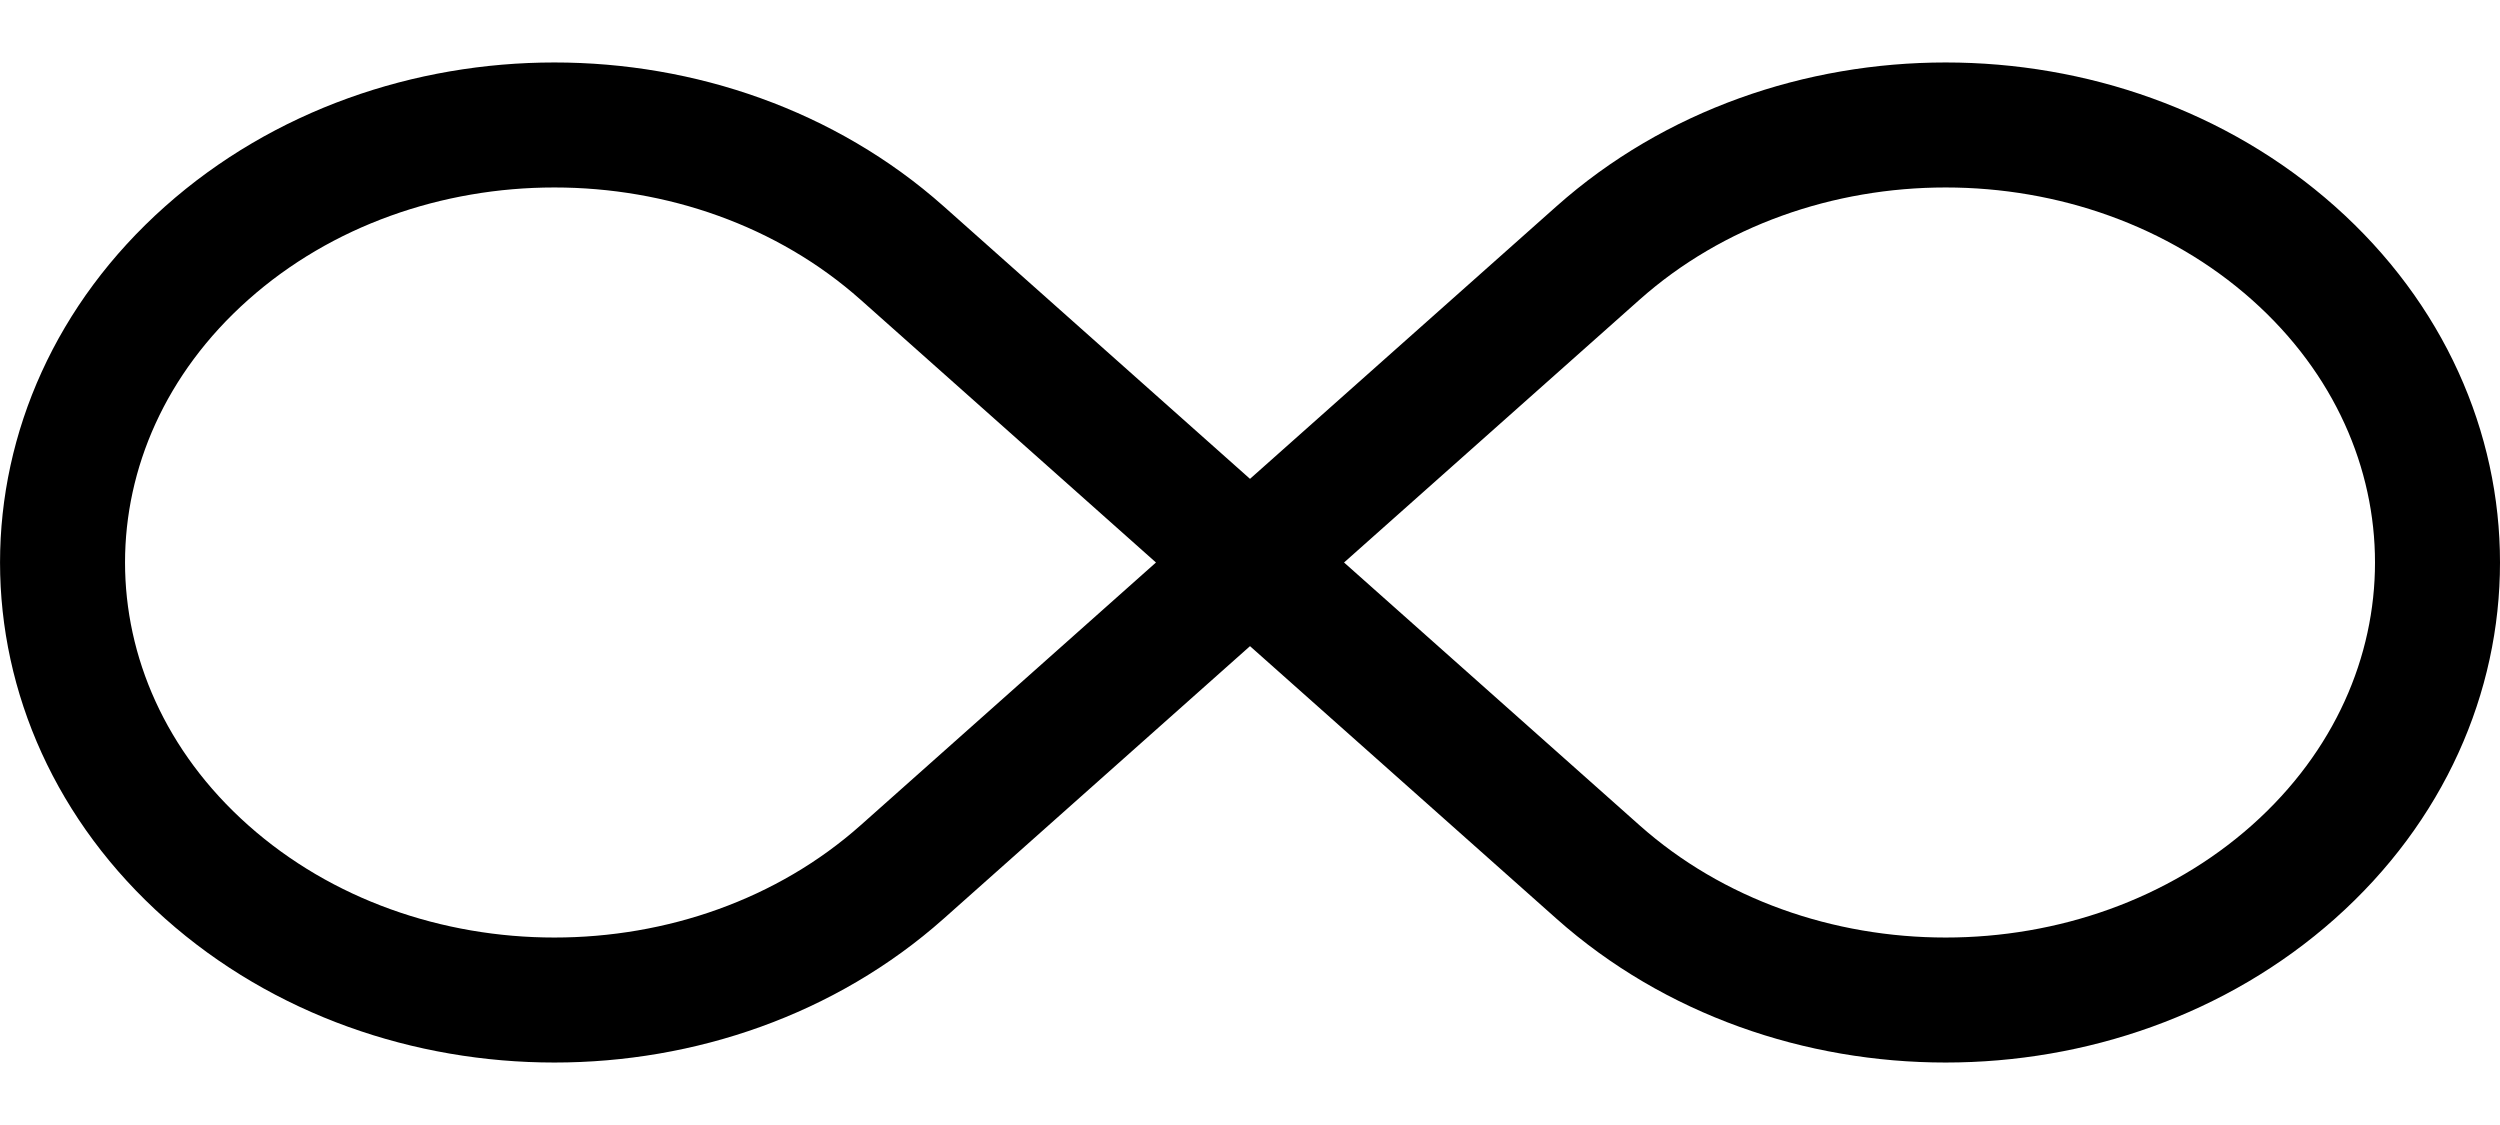 <svg width="20" height="9" viewBox="0 0 20 9" fill="none" xmlns="http://www.w3.org/2000/svg">
<path d="M10 4.5L7.218 2.025C5.681 0.658 3.189 0.658 1.653 2.025C0.116 3.392 0.116 5.608 1.653 6.975C3.189 8.342 5.681 8.342 7.218 6.975L10 4.5ZM10 4.5L12.783 2.025C14.319 0.658 16.811 0.658 18.348 2.025C19.884 3.392 19.884 5.608 18.348 6.975C16.811 8.342 14.319 8.342 12.783 6.975L10 4.5Z" stroke="black"/>
</svg>
